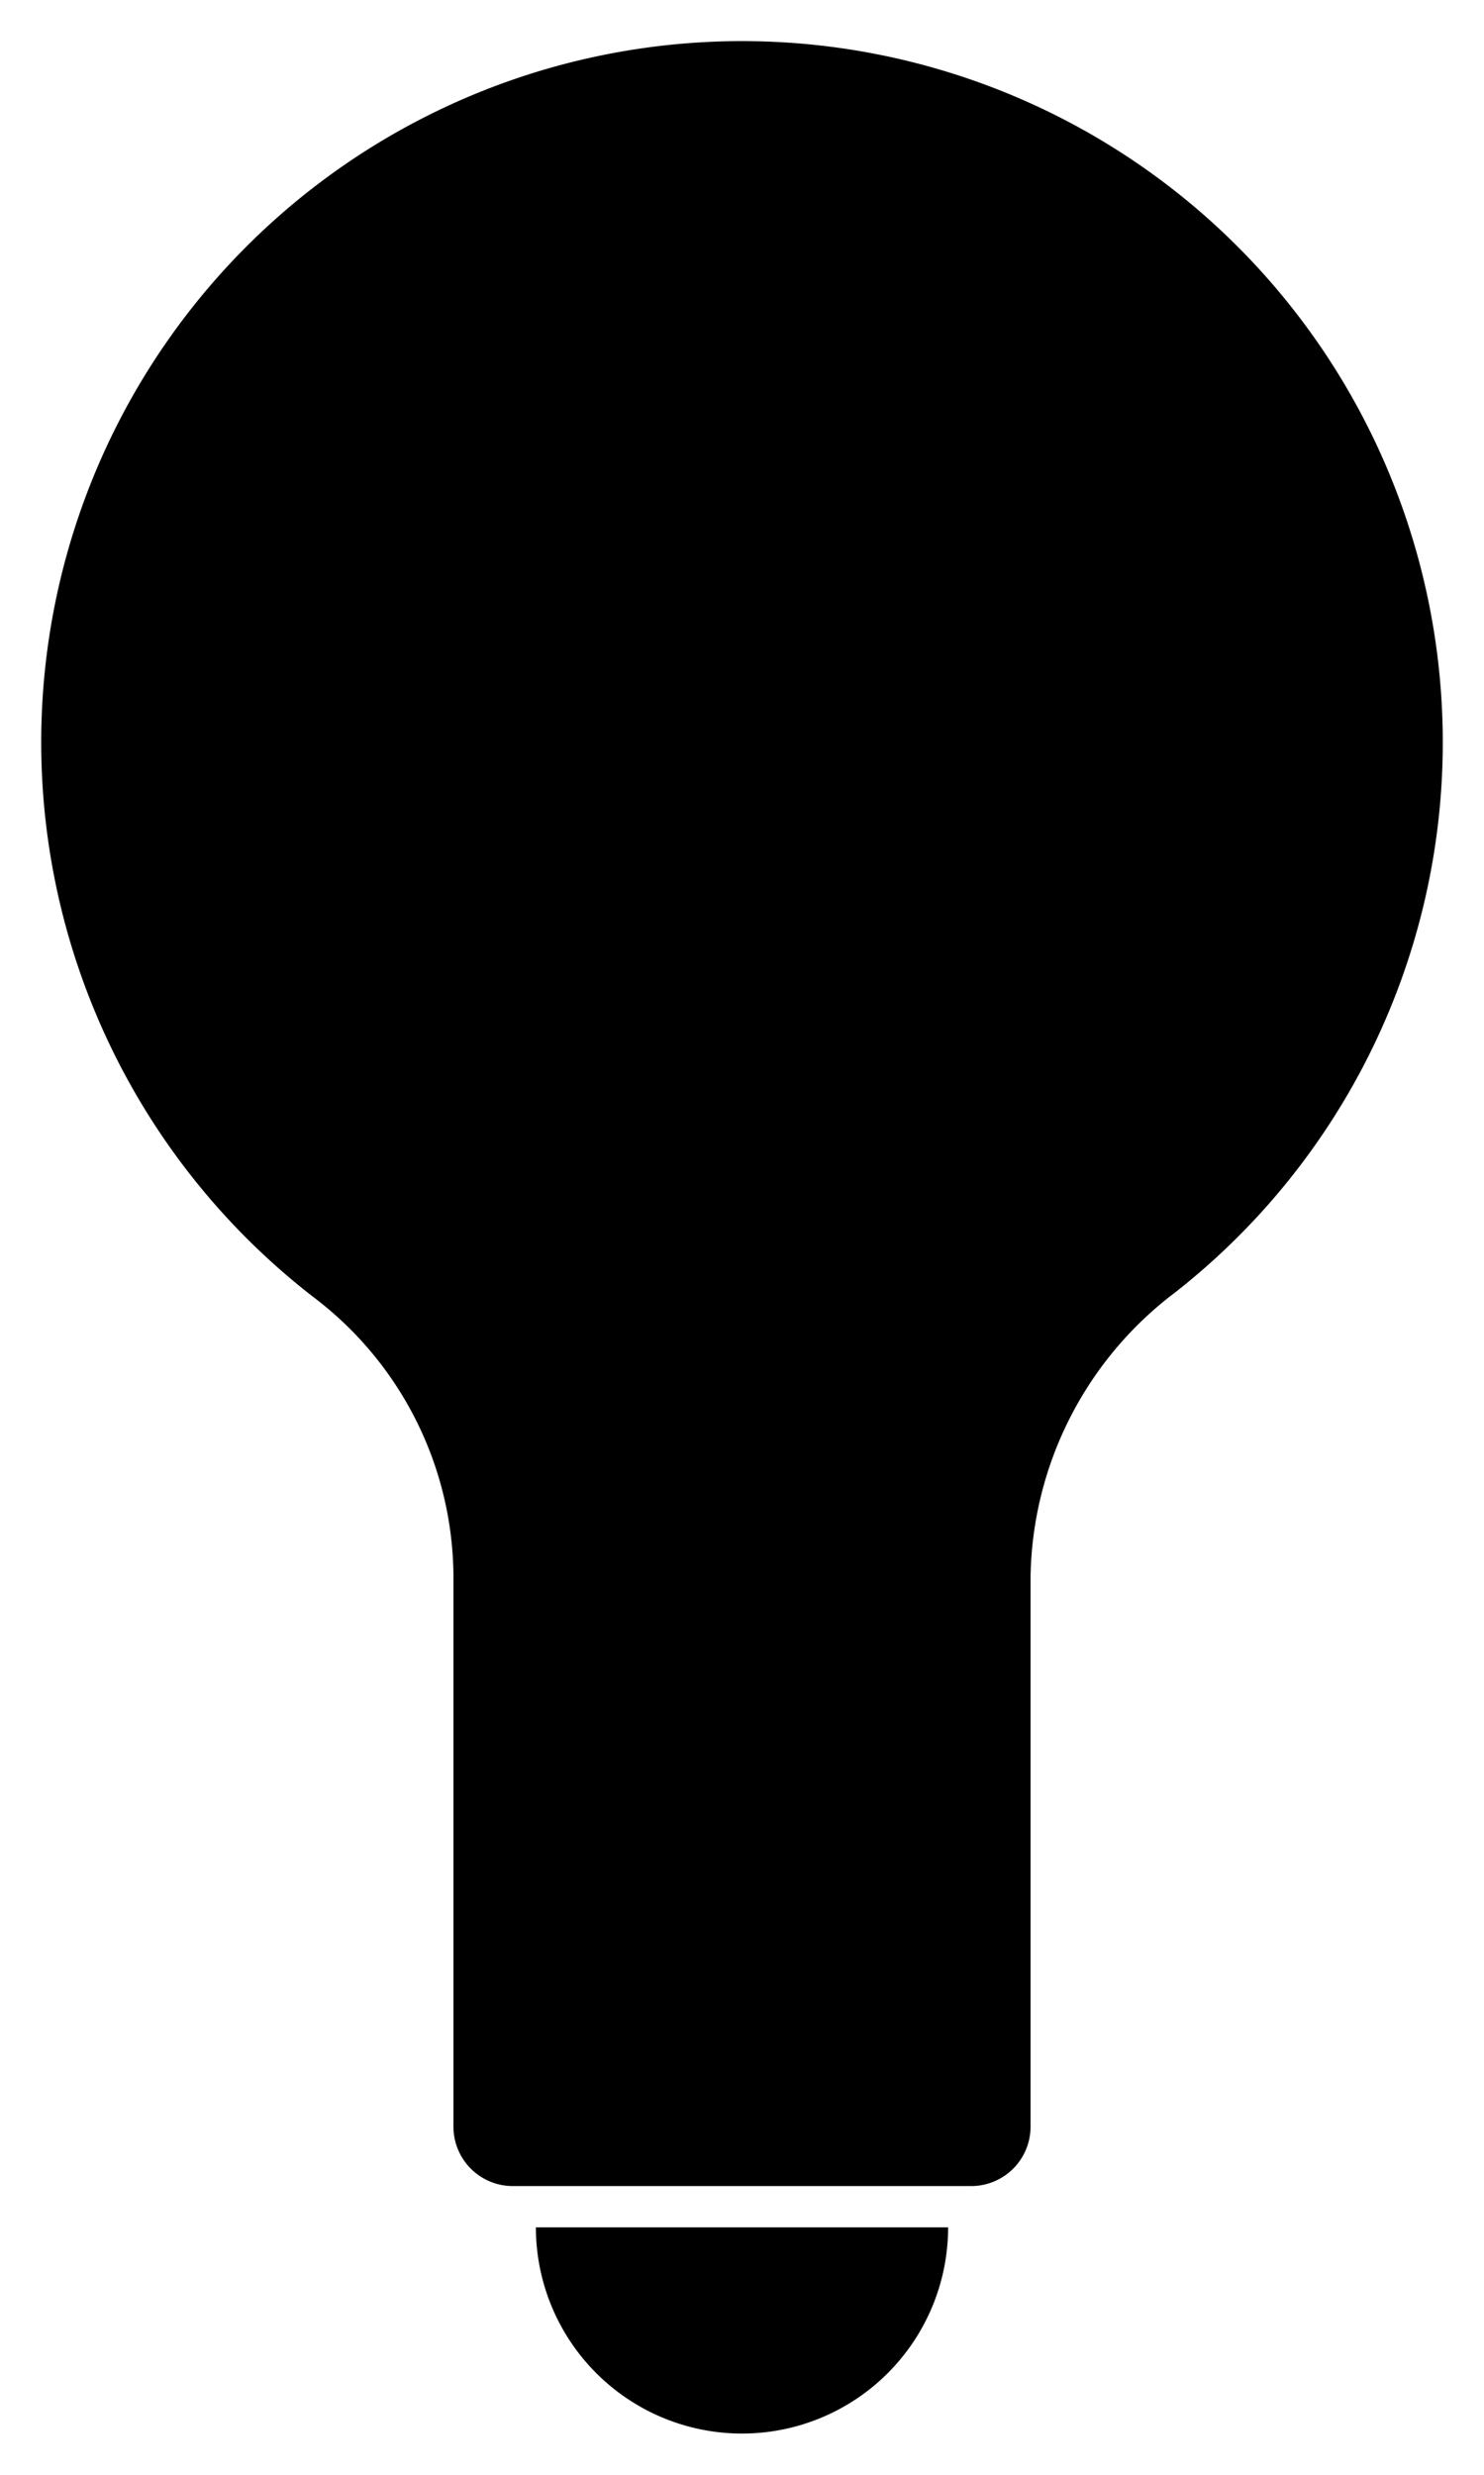 <svg id="Layer_1" data-name="Layer 1" xmlns="http://www.w3.org/2000/svg" viewBox="0 0 18 30">
  <title>
    light_bulb_32x32
  </title>
  <path d="M24.5 10a8.5 8.5 0 1 0-13.69 6.73 4.27 4.27 0 0 1 1.69 3.37v6.68a.72.72 0 0 0 .72.72h5.56a.72.72 0 0 0 .72-.72v-6.67a4.4 4.4 0 0 1 1.75-3.44A8.47 8.47 0 0 0 24.5 10z" transform="translate(-7 -1)" stroke-linecap="round" stroke-linejoin="round"/>
  <path d="M18.5 28a2.5 2.5 0 1 1-5 0" transform="translate(-7 -1)" stroke-linejoin="round"/>
  <path stroke-linecap="round" stroke-linejoin="round" d="M5.5 20.5h7m-7 3h7"/>
</svg>
